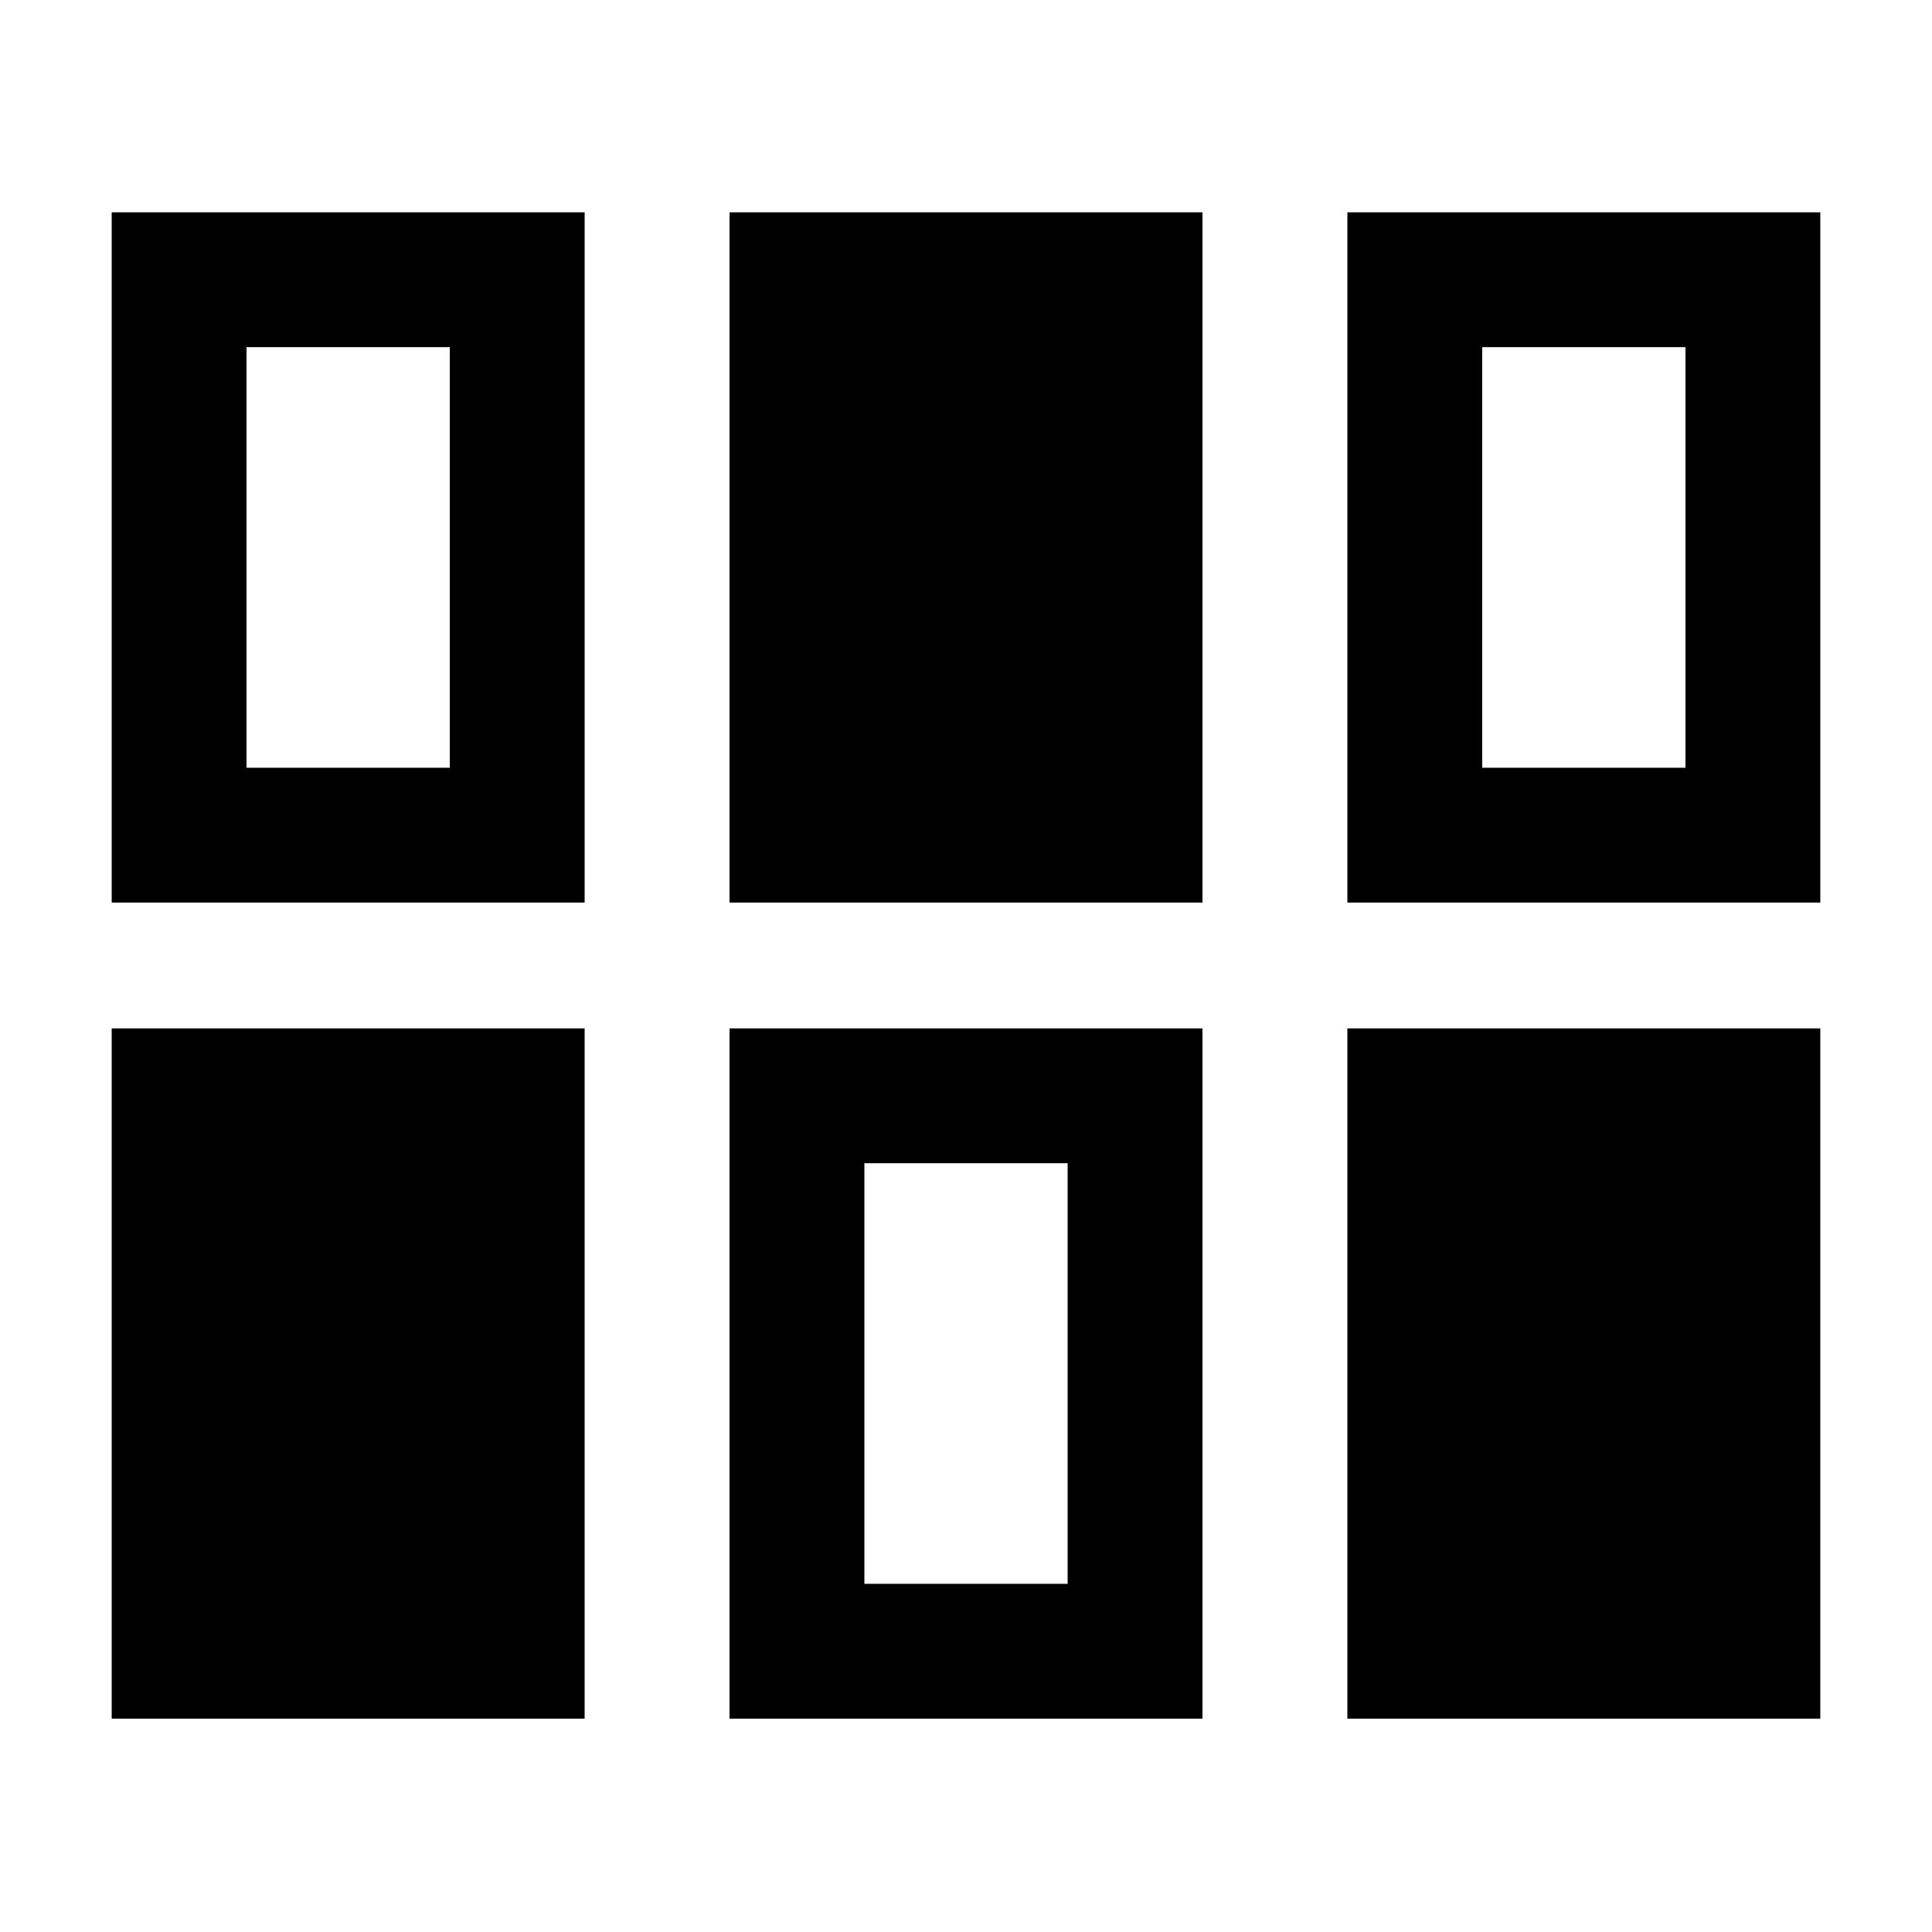 <svg xmlns="http://www.w3.org/2000/svg" height="20" viewBox="0 96 960 960" width="20"><path d="M55.5 950V607h235v343h-235Zm307 0V607h235v343h-235Zm307 0V607h235v343h-235Zm-240-67h101V674h-101v209Zm-374-338.5v-343h235v343h-235Zm307 0v-343h235v343h-235Zm307 0v-343h235v343h-235Zm-547-67h101v-209h-101v209Zm614 0h101v-209h-101v209Z"/></svg>